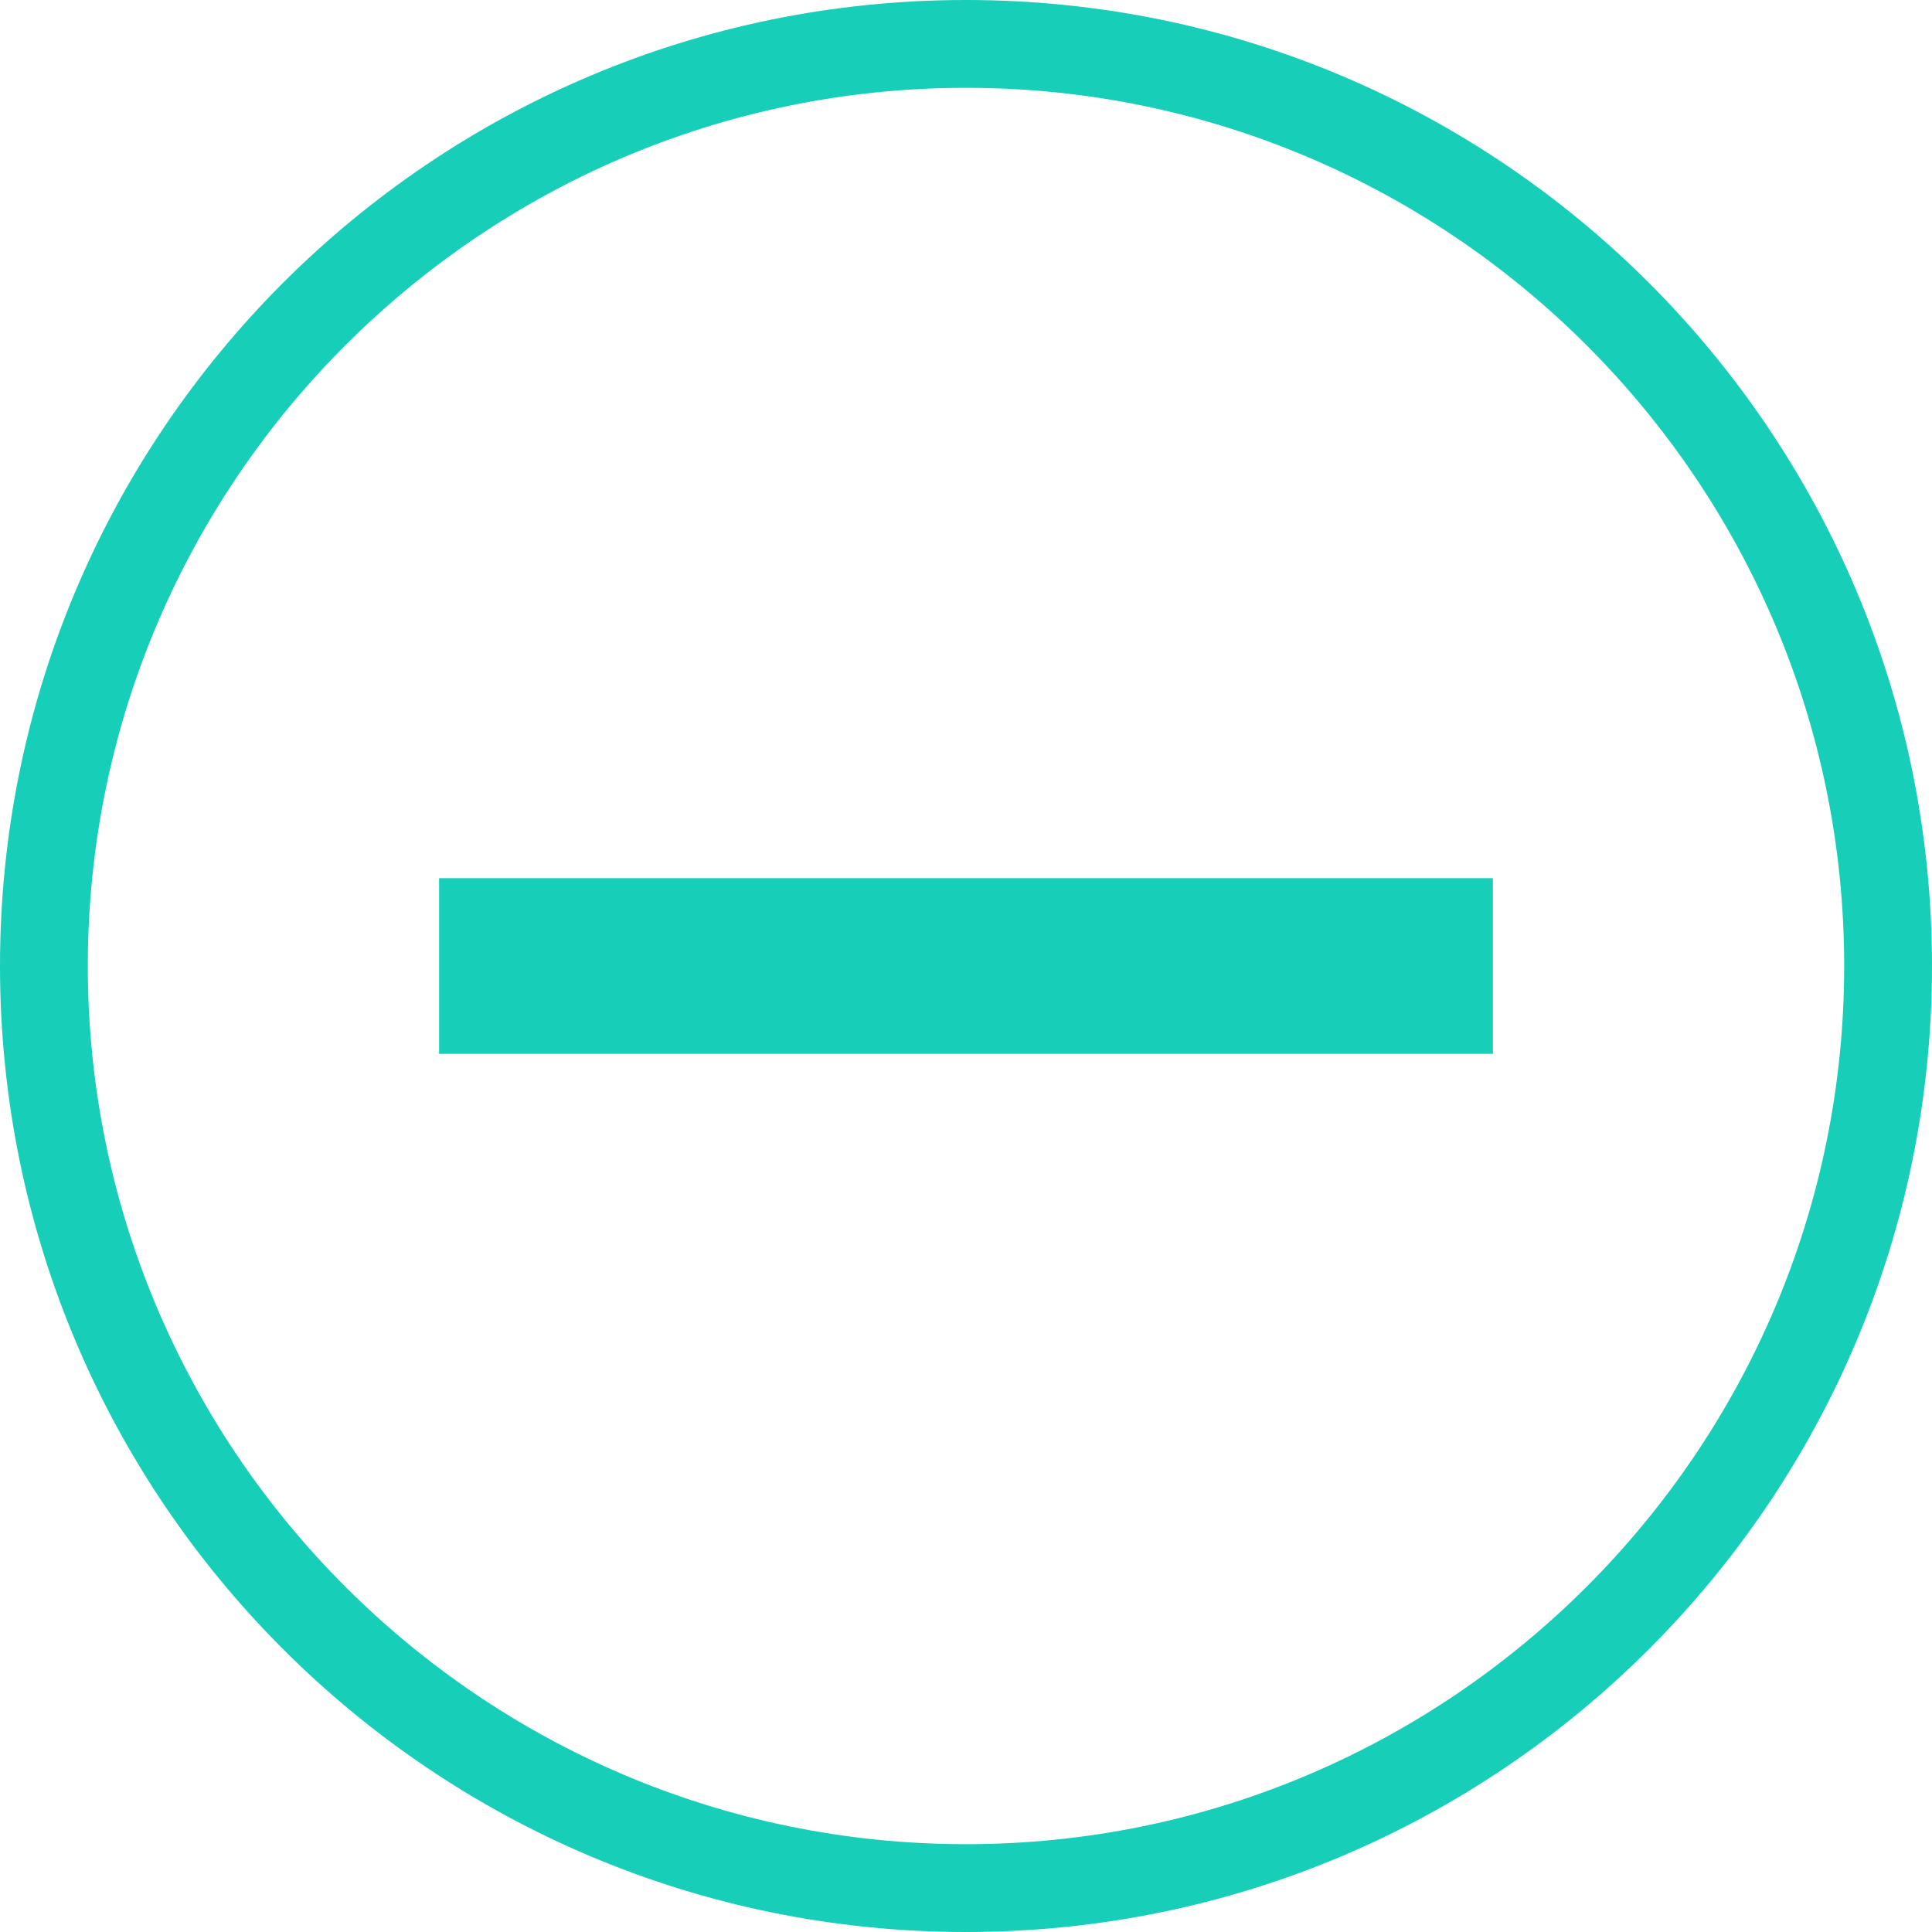 <svg version="1.1" xmlns="http://www.w3.org/2000/svg" xmlns:xlink="http://www.w3.org/1999/xlink" x="0px" y="0px"
	 width="22px" height="22px" viewBox="-164.5 181.5 22 22" enable-background="new -164.5 181.5 22 22" xml:space="preserve">
<path fill="#17CFB9" d="M-153.5,181.5c-6.075,0-11,4.925-11,11c0,6.074,4.925,11,11,11c6.075,0,11-4.926,11-11
	C-142.5,186.425-147.425,181.5-153.5,181.5z M-153.5,202.5c-5.514,0-10-4.486-10-10s4.486-10,10-10c5.514,0,10,4.486,10,10
	S-147.986,202.5-153.5,202.5z M-159.5,191.5h12v2h-12V191.5z"/>
</svg>
